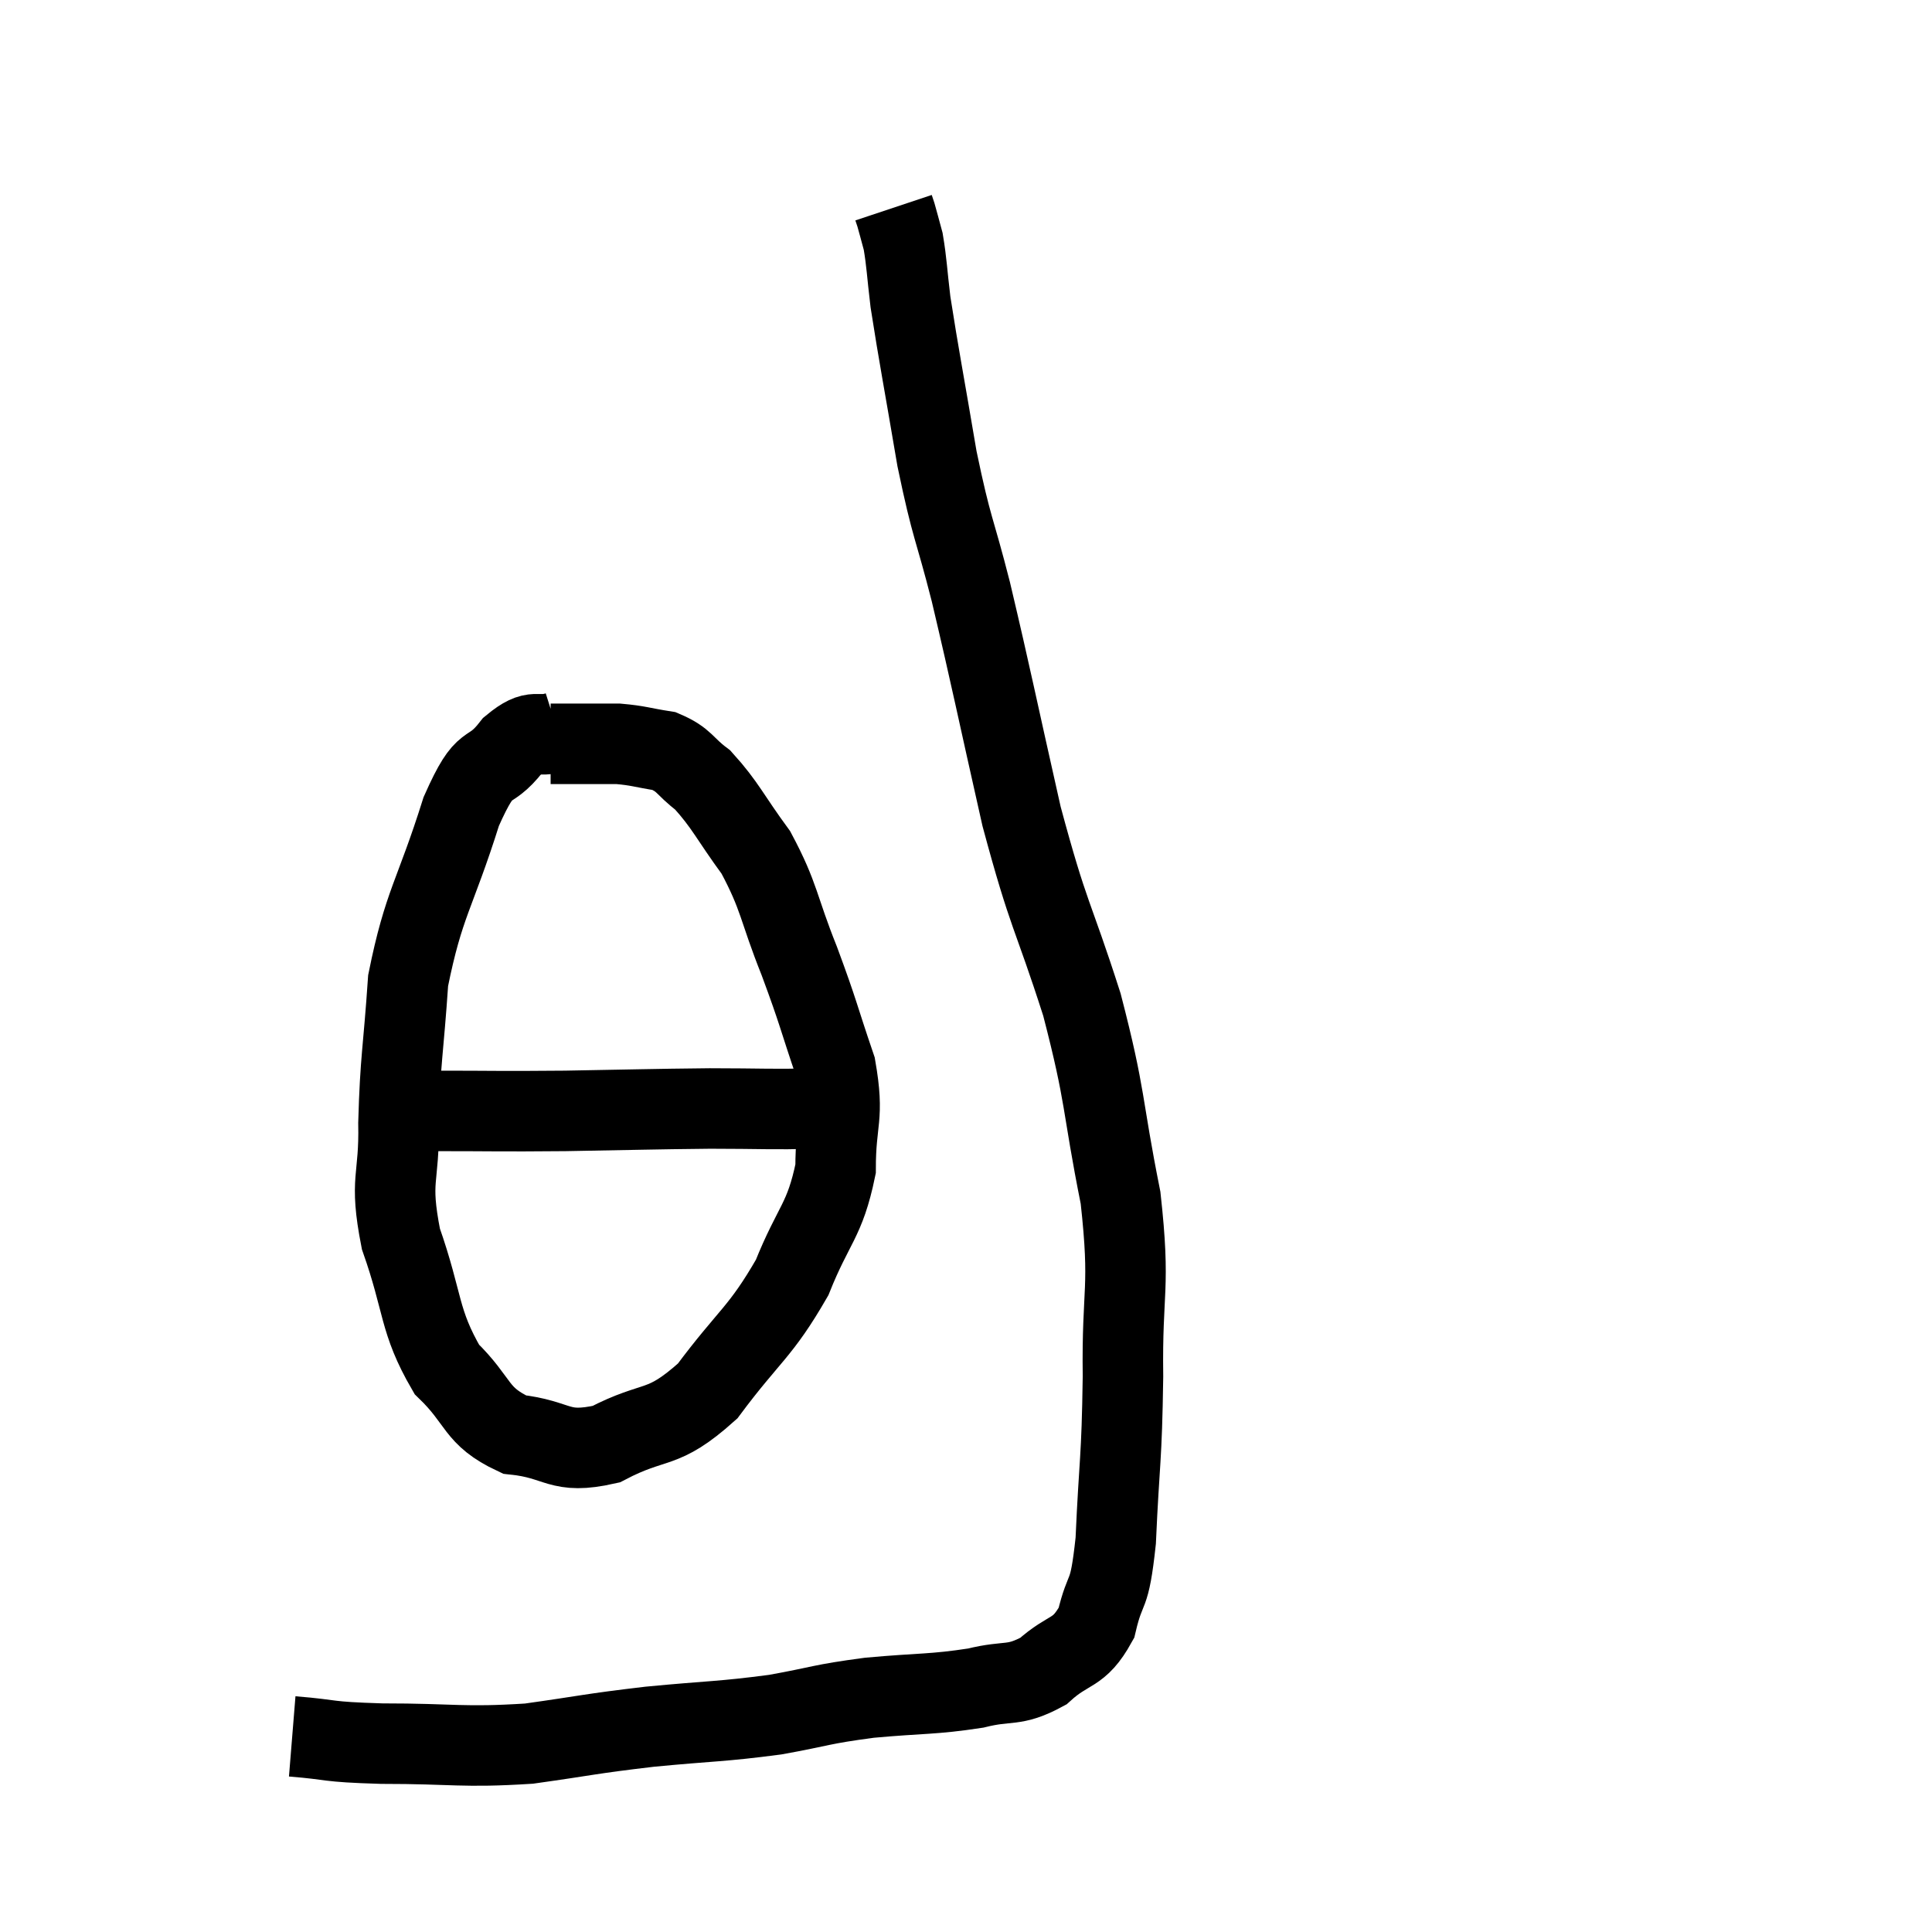 <svg width="48" height="48" viewBox="0 0 48 48" xmlns="http://www.w3.org/2000/svg"><path d="M 7.26 43.14 C 8.37 43.23, 8.01 43.275, 9.48 43.32 C 11.31 43.32, 11.475 43.425, 13.14 43.32 C 14.64 43.11, 14.61 43.08, 16.14 42.9 C 17.7 42.75, 17.895 42.78, 19.26 42.6 C 20.43 42.39, 20.355 42.345, 21.6 42.18 C 22.92 42.06, 23.16 42.105, 24.24 41.94 C 25.08 41.73, 25.17 41.925, 25.92 41.52 C 26.58 40.92, 26.79 41.13, 27.24 40.32 C 27.48 39.3, 27.555 39.81, 27.72 38.28 C 27.81 36.24, 27.87 36.33, 27.9 34.2 C 27.87 31.98, 28.095 32.07, 27.84 29.76 C 27.36 27.36, 27.495 27.33, 26.88 24.96 C 26.13 22.62, 26.07 22.845, 25.38 20.28 C 24.75 17.49, 24.645 16.92, 24.12 14.7 C 23.7 13.05, 23.655 13.2, 23.28 11.4 C 22.95 9.45, 22.83 8.85, 22.62 7.5 C 22.53 6.75, 22.53 6.54, 22.44 6 C 22.35 5.67, 22.32 5.55, 22.26 5.34 C 22.23 5.25, 22.215 5.205, 22.2 5.16 L 22.2 5.16" fill="none" stroke="black" stroke-width="2"></path><path d="M 13.86 18.18 C 13.29 18.36, 13.32 18.045, 12.72 18.54 C 12.09 19.35, 12.105 18.705, 11.46 20.16 C 10.8 22.26, 10.53 22.425, 10.14 24.36 C 10.02 26.13, 9.945 26.295, 9.9 27.9 C 9.93 29.34, 9.66 29.25, 9.96 30.78 C 10.53 32.4, 10.395 32.805, 11.1 34.02 C 11.94 34.83, 11.79 35.175, 12.78 35.64 C 13.92 35.76, 13.86 36.15, 15.06 35.88 C 16.32 35.22, 16.425 35.595, 17.58 34.56 C 18.63 33.15, 18.885 33.12, 19.68 31.74 C 20.22 30.39, 20.49 30.345, 20.76 29.04 C 20.76 27.78, 20.985 27.81, 20.76 26.52 C 20.31 25.2, 20.355 25.215, 19.86 23.88 C 19.32 22.53, 19.38 22.305, 18.78 21.18 C 18.12 20.28, 18.03 20.01, 17.46 19.38 C 16.98 19.02, 17.025 18.885, 16.5 18.66 C 15.93 18.57, 15.87 18.525, 15.36 18.48 C 14.91 18.48, 14.805 18.48, 14.46 18.48 C 14.22 18.48, 14.175 18.48, 13.98 18.48 L 13.68 18.48" fill="none" stroke="black" stroke-width="2"></path><path d="M 10.74 27.6 C 12.39 27.6, 12.315 27.615, 14.04 27.6 C 15.84 27.57, 16.14 27.555, 17.64 27.54 C 18.84 27.54, 19.395 27.57, 20.04 27.54 C 20.13 27.48, 20.1 27.465, 20.22 27.42 C 20.37 27.39, 20.415 27.375, 20.52 27.36 L 20.64 27.36" fill="none" stroke="black" stroke-width="2"></path></svg>